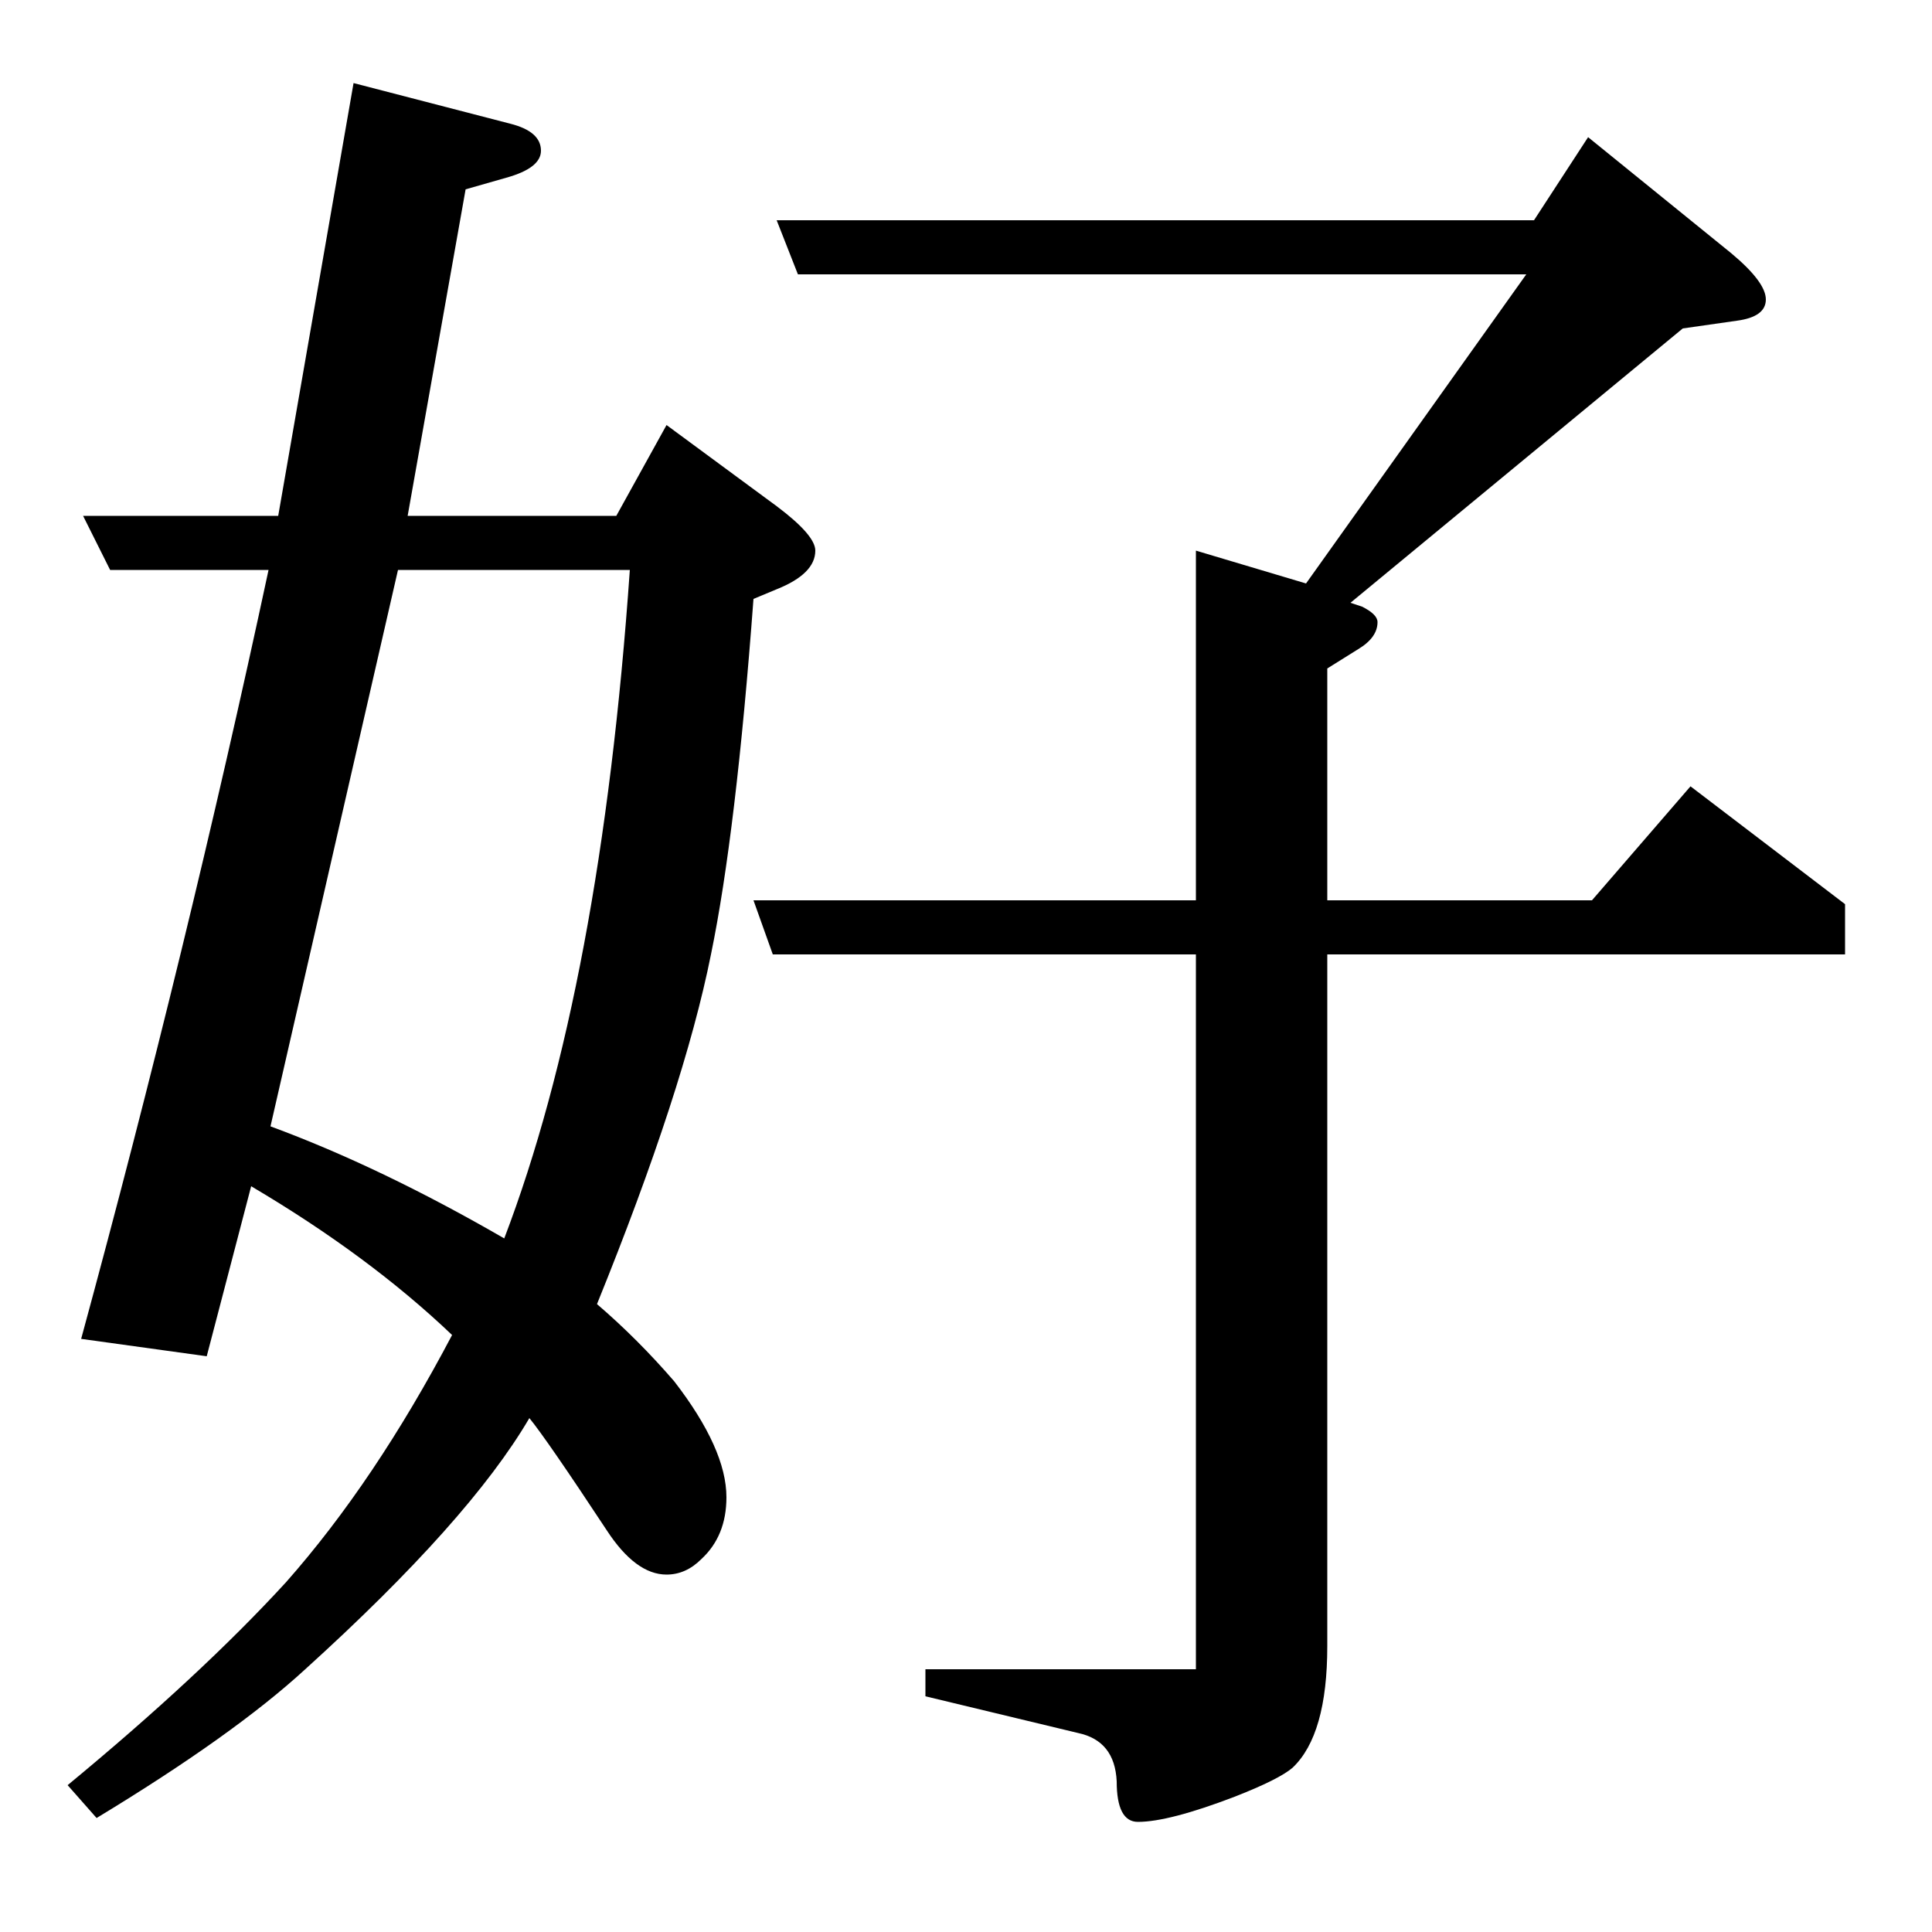 <?xml version="1.0" standalone="no"?>
<!DOCTYPE svg PUBLIC "-//W3C//DTD SVG 1.1//EN" "http://www.w3.org/Graphics/SVG/1.1/DTD/svg11.dtd" >
<svg xmlns="http://www.w3.org/2000/svg" xmlns:xlink="http://www.w3.org/1999/xlink" version="1.1" viewBox="0 -120 1000 1000">
  <g transform="matrix(1 0 0 -1 0 880)">
   <path fill="currentColor"
d="M35 76q69 57 113 105q46 52 86 128q-43 41 -104 77l-23 -88l-65 9q55 202 97 398h-82l-14 28h101l39 224l81 -21q16 -4 16 -14q0 -9 -18 -14l-21 -6l-30 -169h108l26 47l57 -42q20 -15 20 -23q0 -12 -20 -20l-12 -5q-9 -121 -22 -184q-14 -70 -59 -181q21 -18 40 -40
q27 -35 27 -60q0 -20 -13 -32q-8 -8 -18 -8q-16 0 -31 23q-31 47 -40 58q-31 -53 -116 -130q-37 -34 -108 -77zM140 417q57 -21 121 -58q50 131 65 346h-120zM390 534h229v181l57 -17l114 160h-377l-11 28h392l28 43l74 -60q18 -15 18 -24t-15 -11l-28 -4l-172 -142l6 -2
q8 -4 8 -8q0 -8 -10 -14l-16 -10v-120h137l51 59l80 -61v-26h-268v-358q0 -46 -18 -63q-7 -6 -30 -15q-34 -13 -50 -13q-11 0 -11 21q-1 21 -20 25l-79 19v14h140v370h-219z" />
  </g>

</svg>
